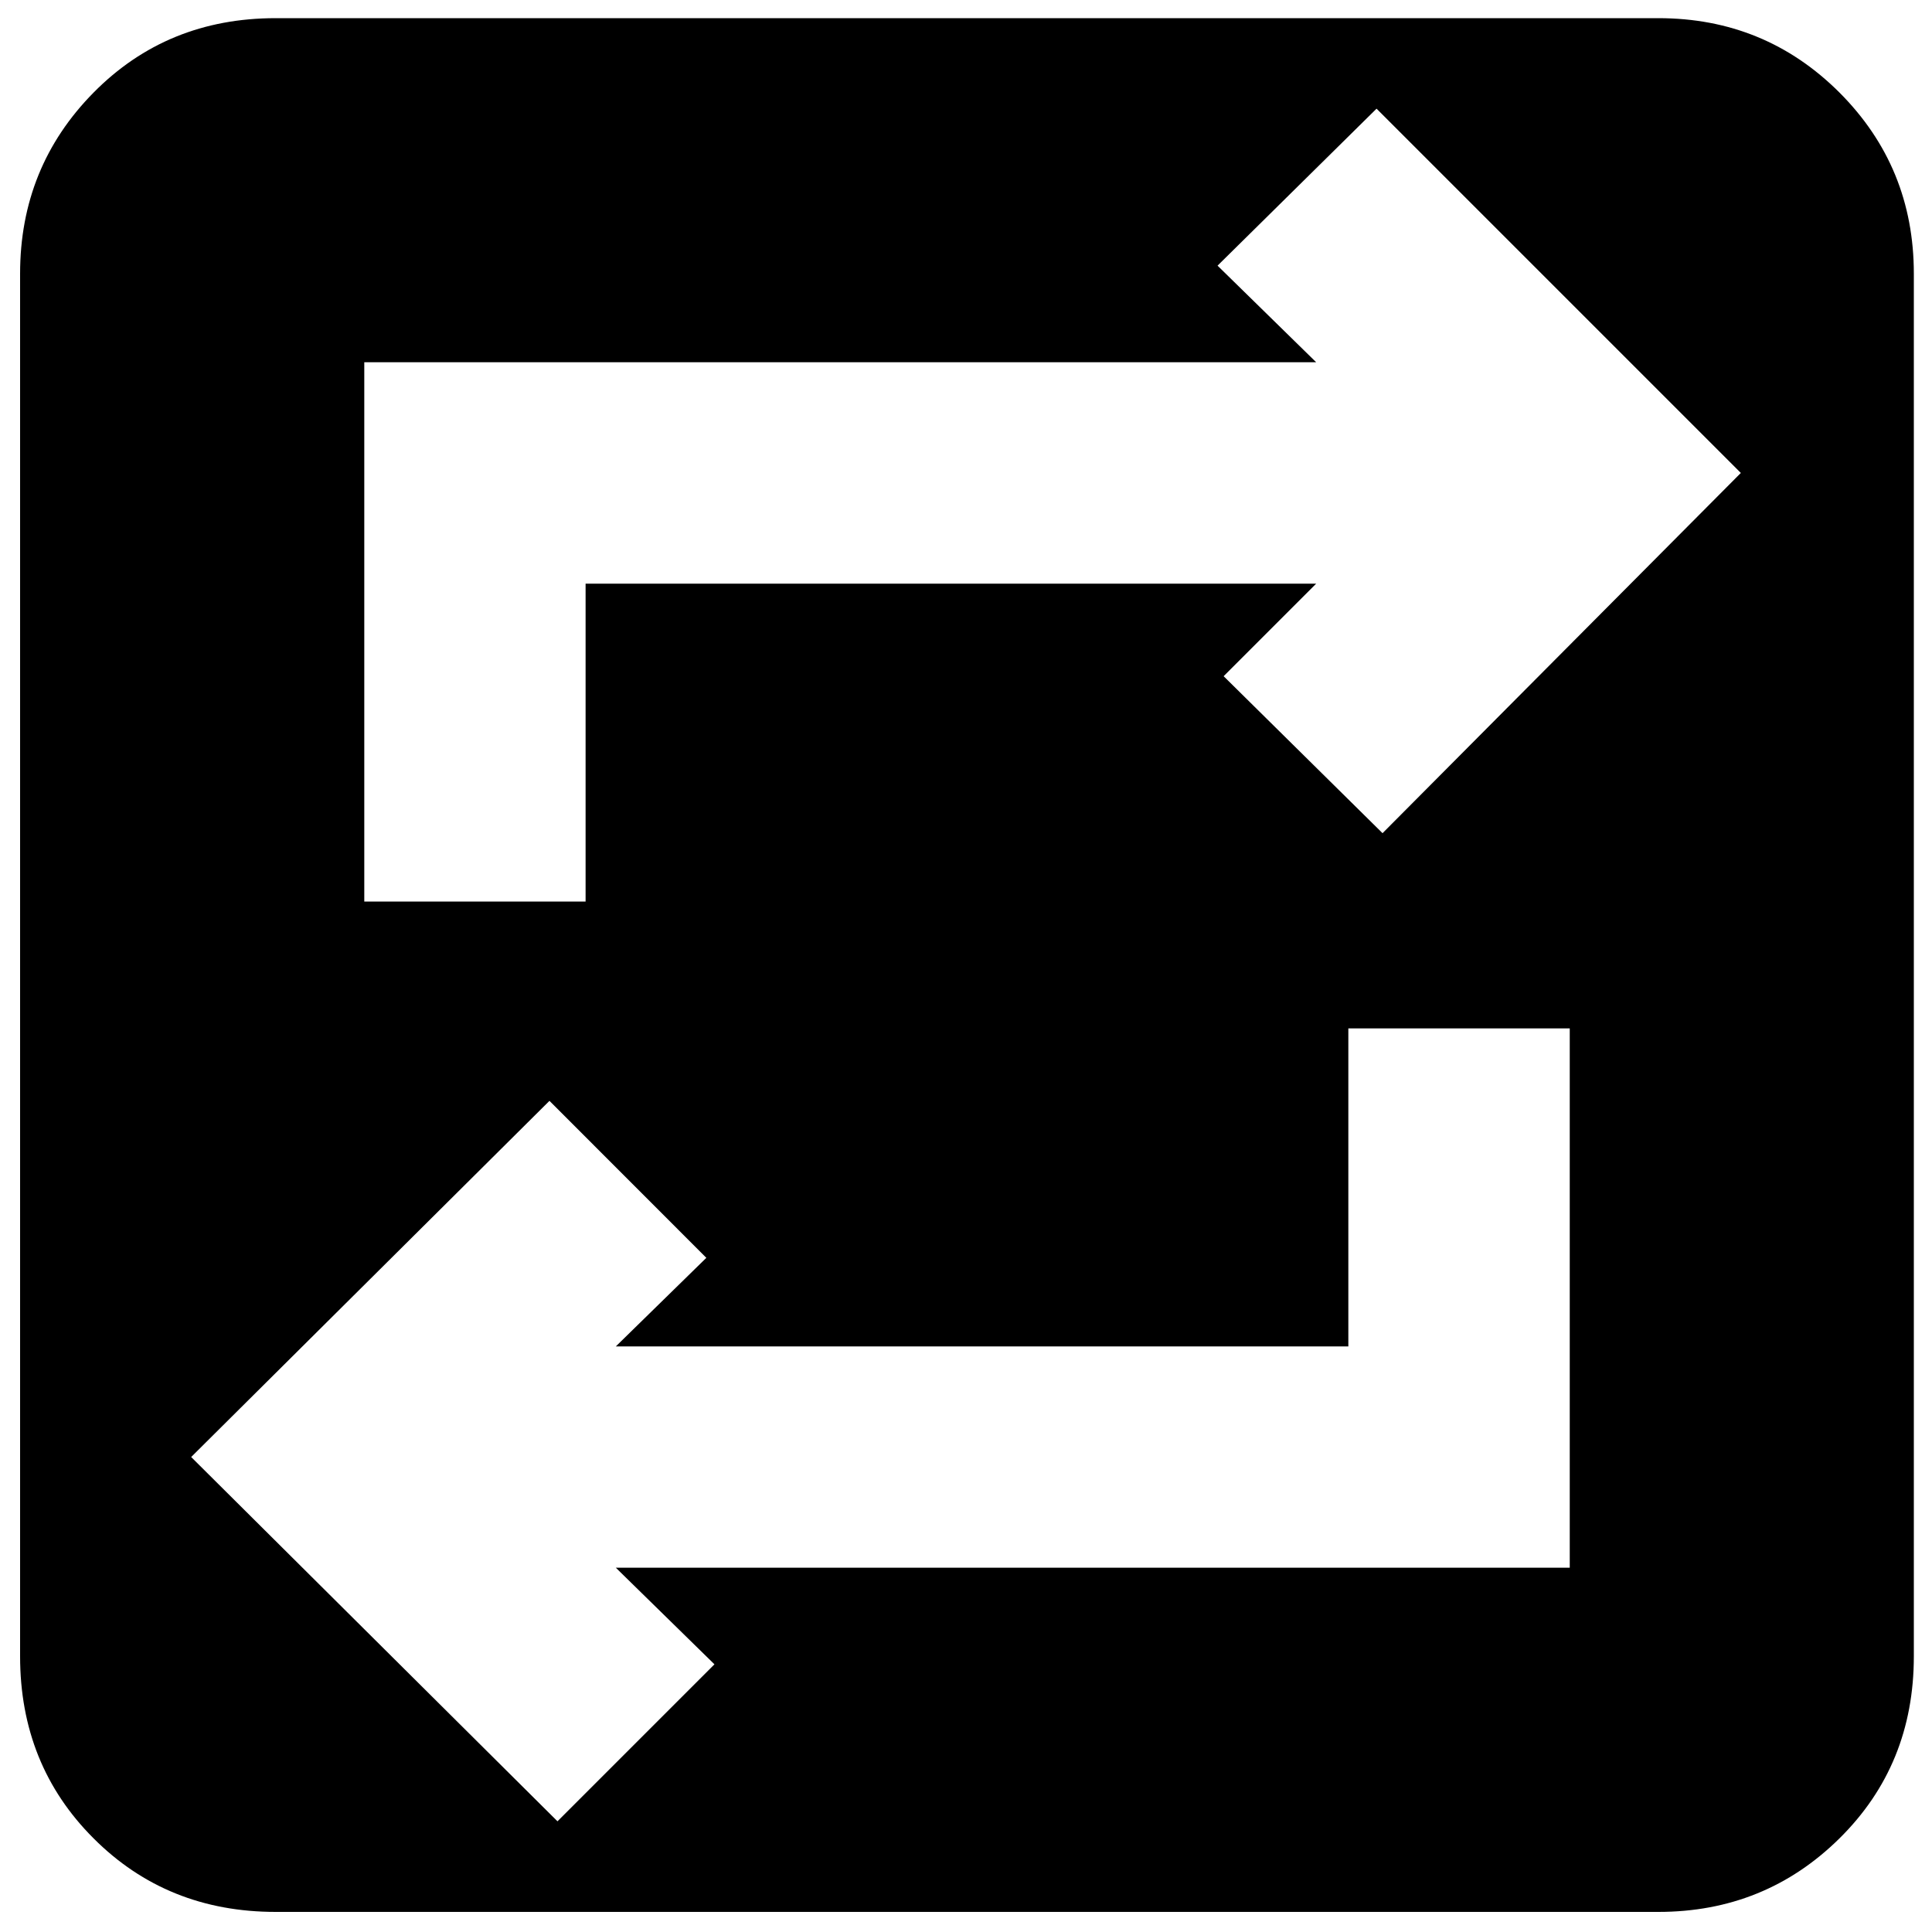 <svg xmlns="http://www.w3.org/2000/svg" height="20" width="20"><path d="M2.854 19.792q-1.125 0-1.885-.761-.761-.76-.761-1.885V2.833q0-1.104.761-1.875.76-.77 1.885-.77h14.313q1.104 0 1.875.77.77.771.77 1.875v14.313q0 1.125-.77 1.885-.771.761-1.875.761Zm2.917-.938 1.625-1.625-1.021-1h9.875v-5.583h-2.292v3.292H6.375l.937-.917-1.624-1.625-3.709 3.687Zm-2-9.521h2.291V6.042h7.563L12.667 7l1.645 1.625 3.709-3.729-3.771-3.771-1.646 1.625 1.021 1H3.771Z"/></svg>